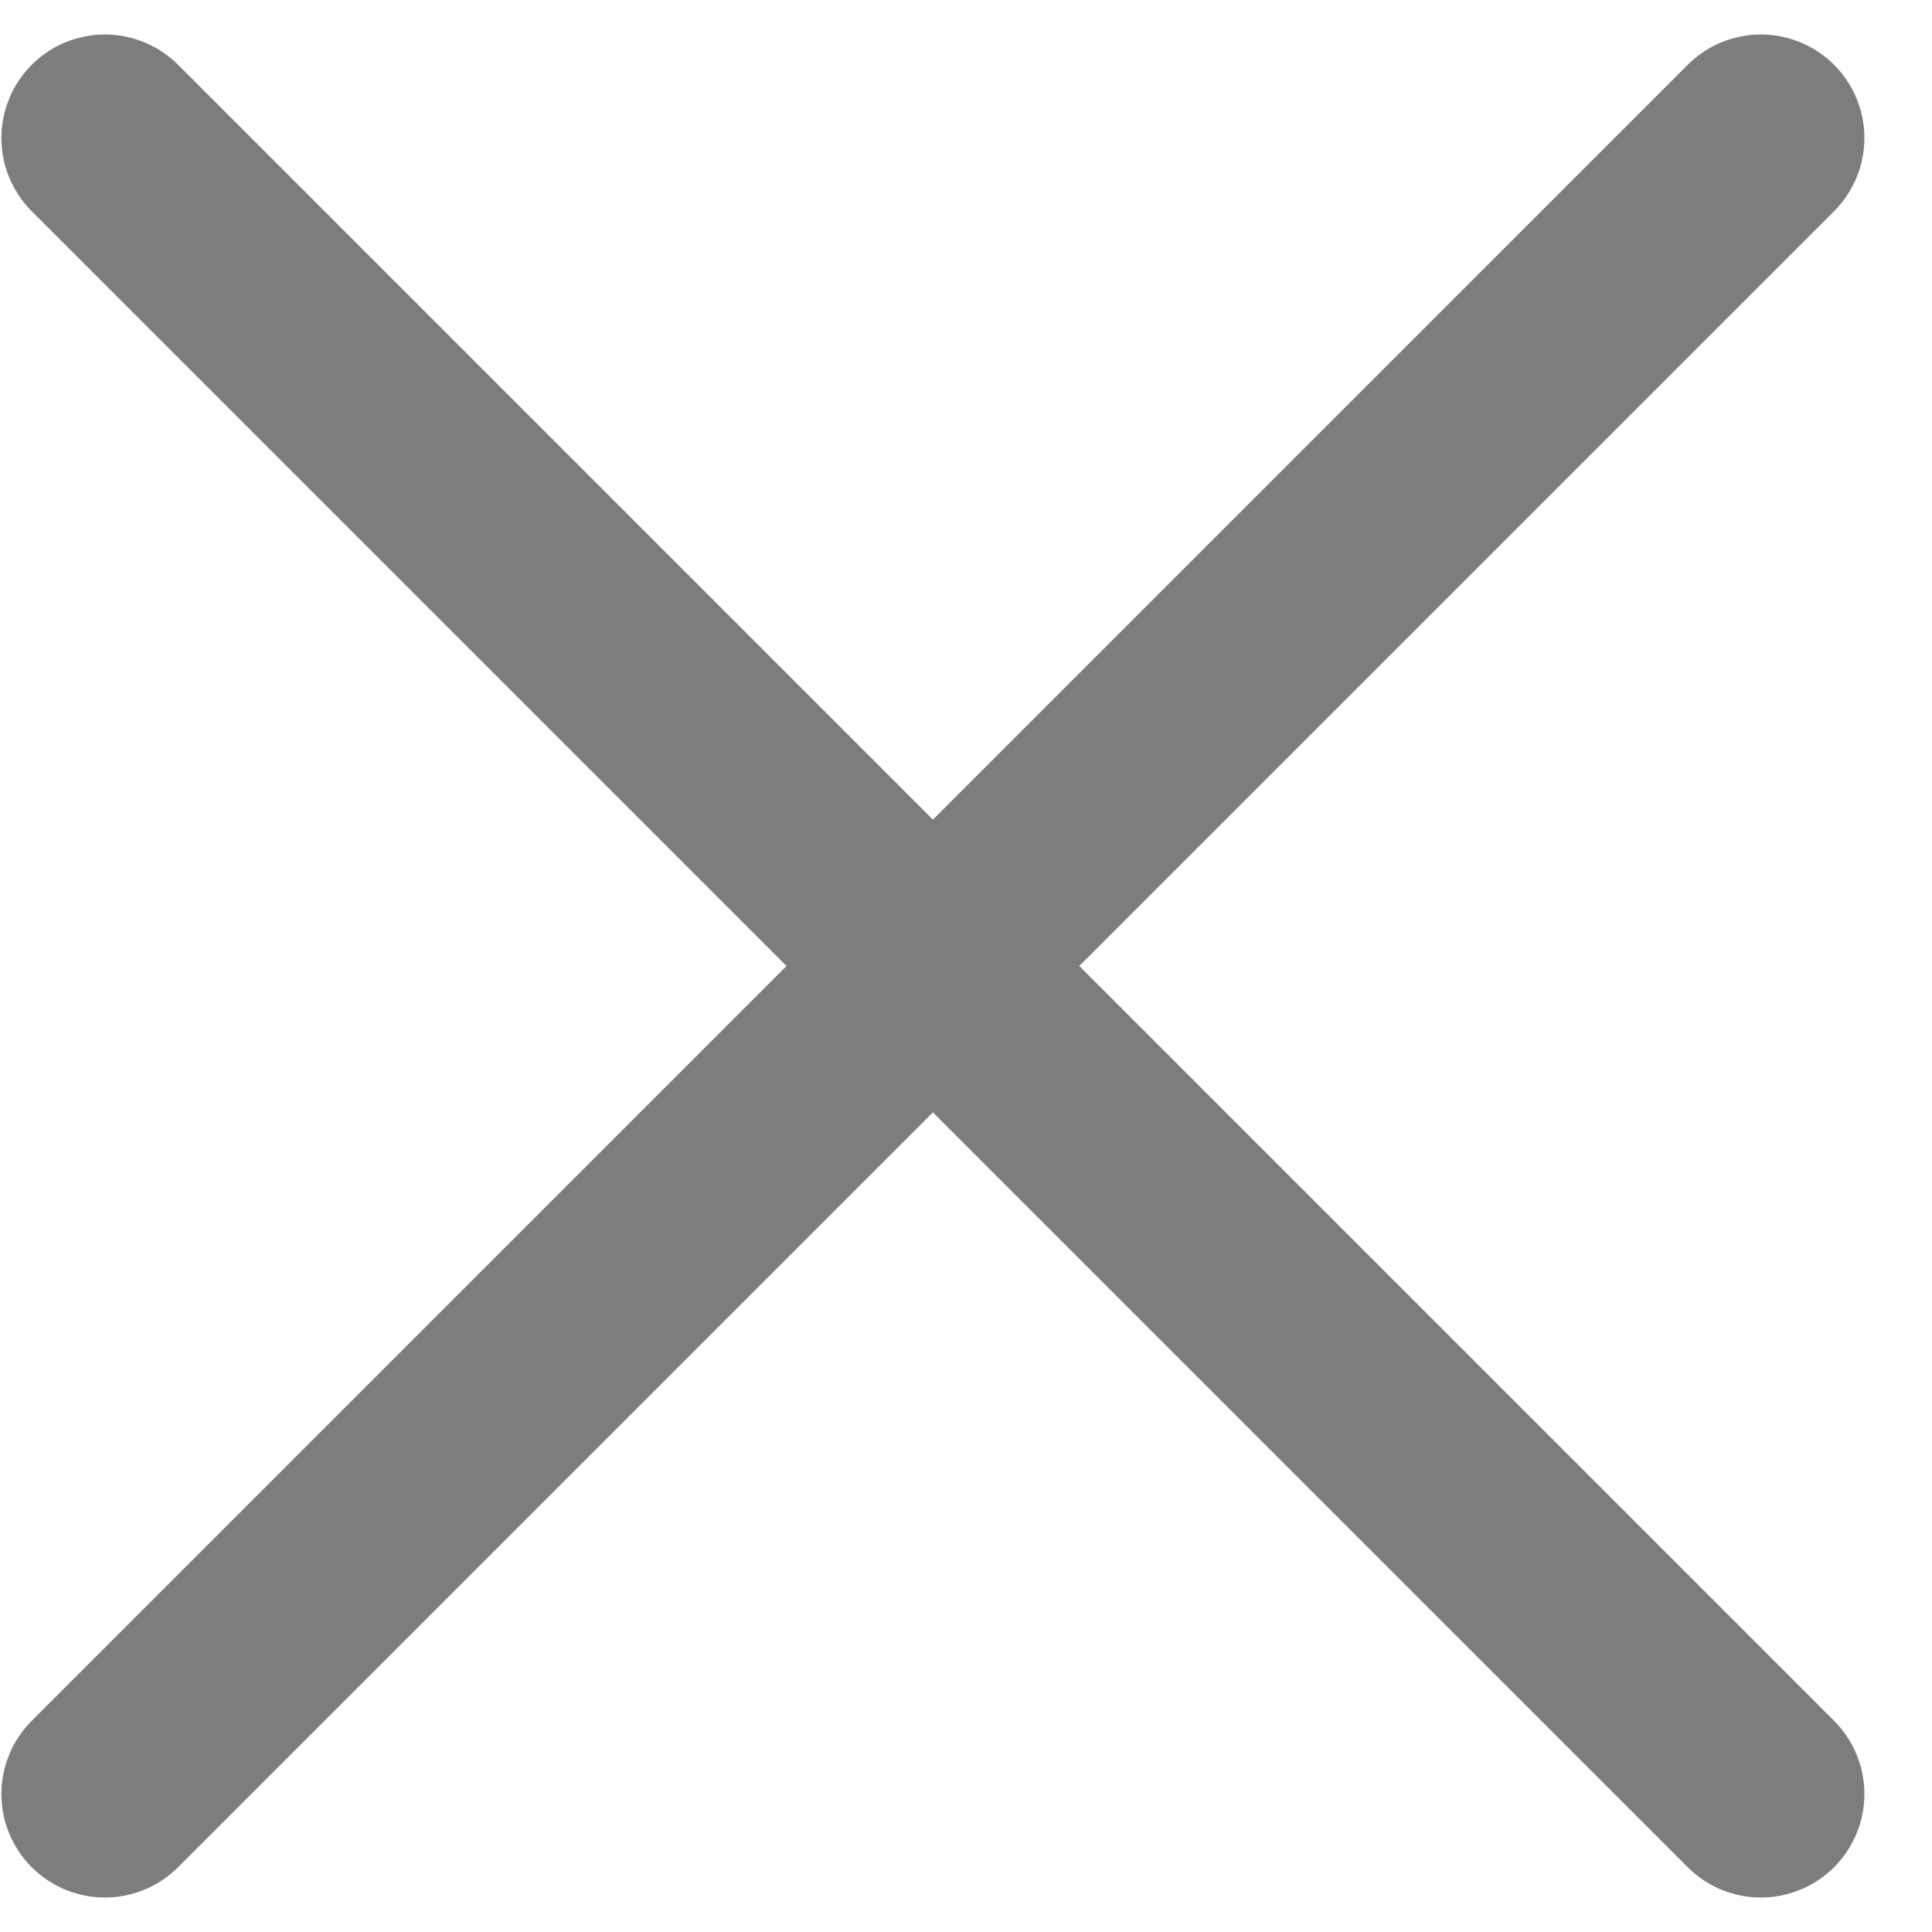 <svg width="14" height="14" fill="none" xmlns="http://www.w3.org/2000/svg">
    <path d="M12.76 1L6.76 7M6.76 7L12.76 13M6.76 7L0.76 13M6.76 7L0.76 1" stroke="#7D7D7D" stroke-width="1.5" stroke-linecap="round" stroke-linejoin="round"/>
</svg>
